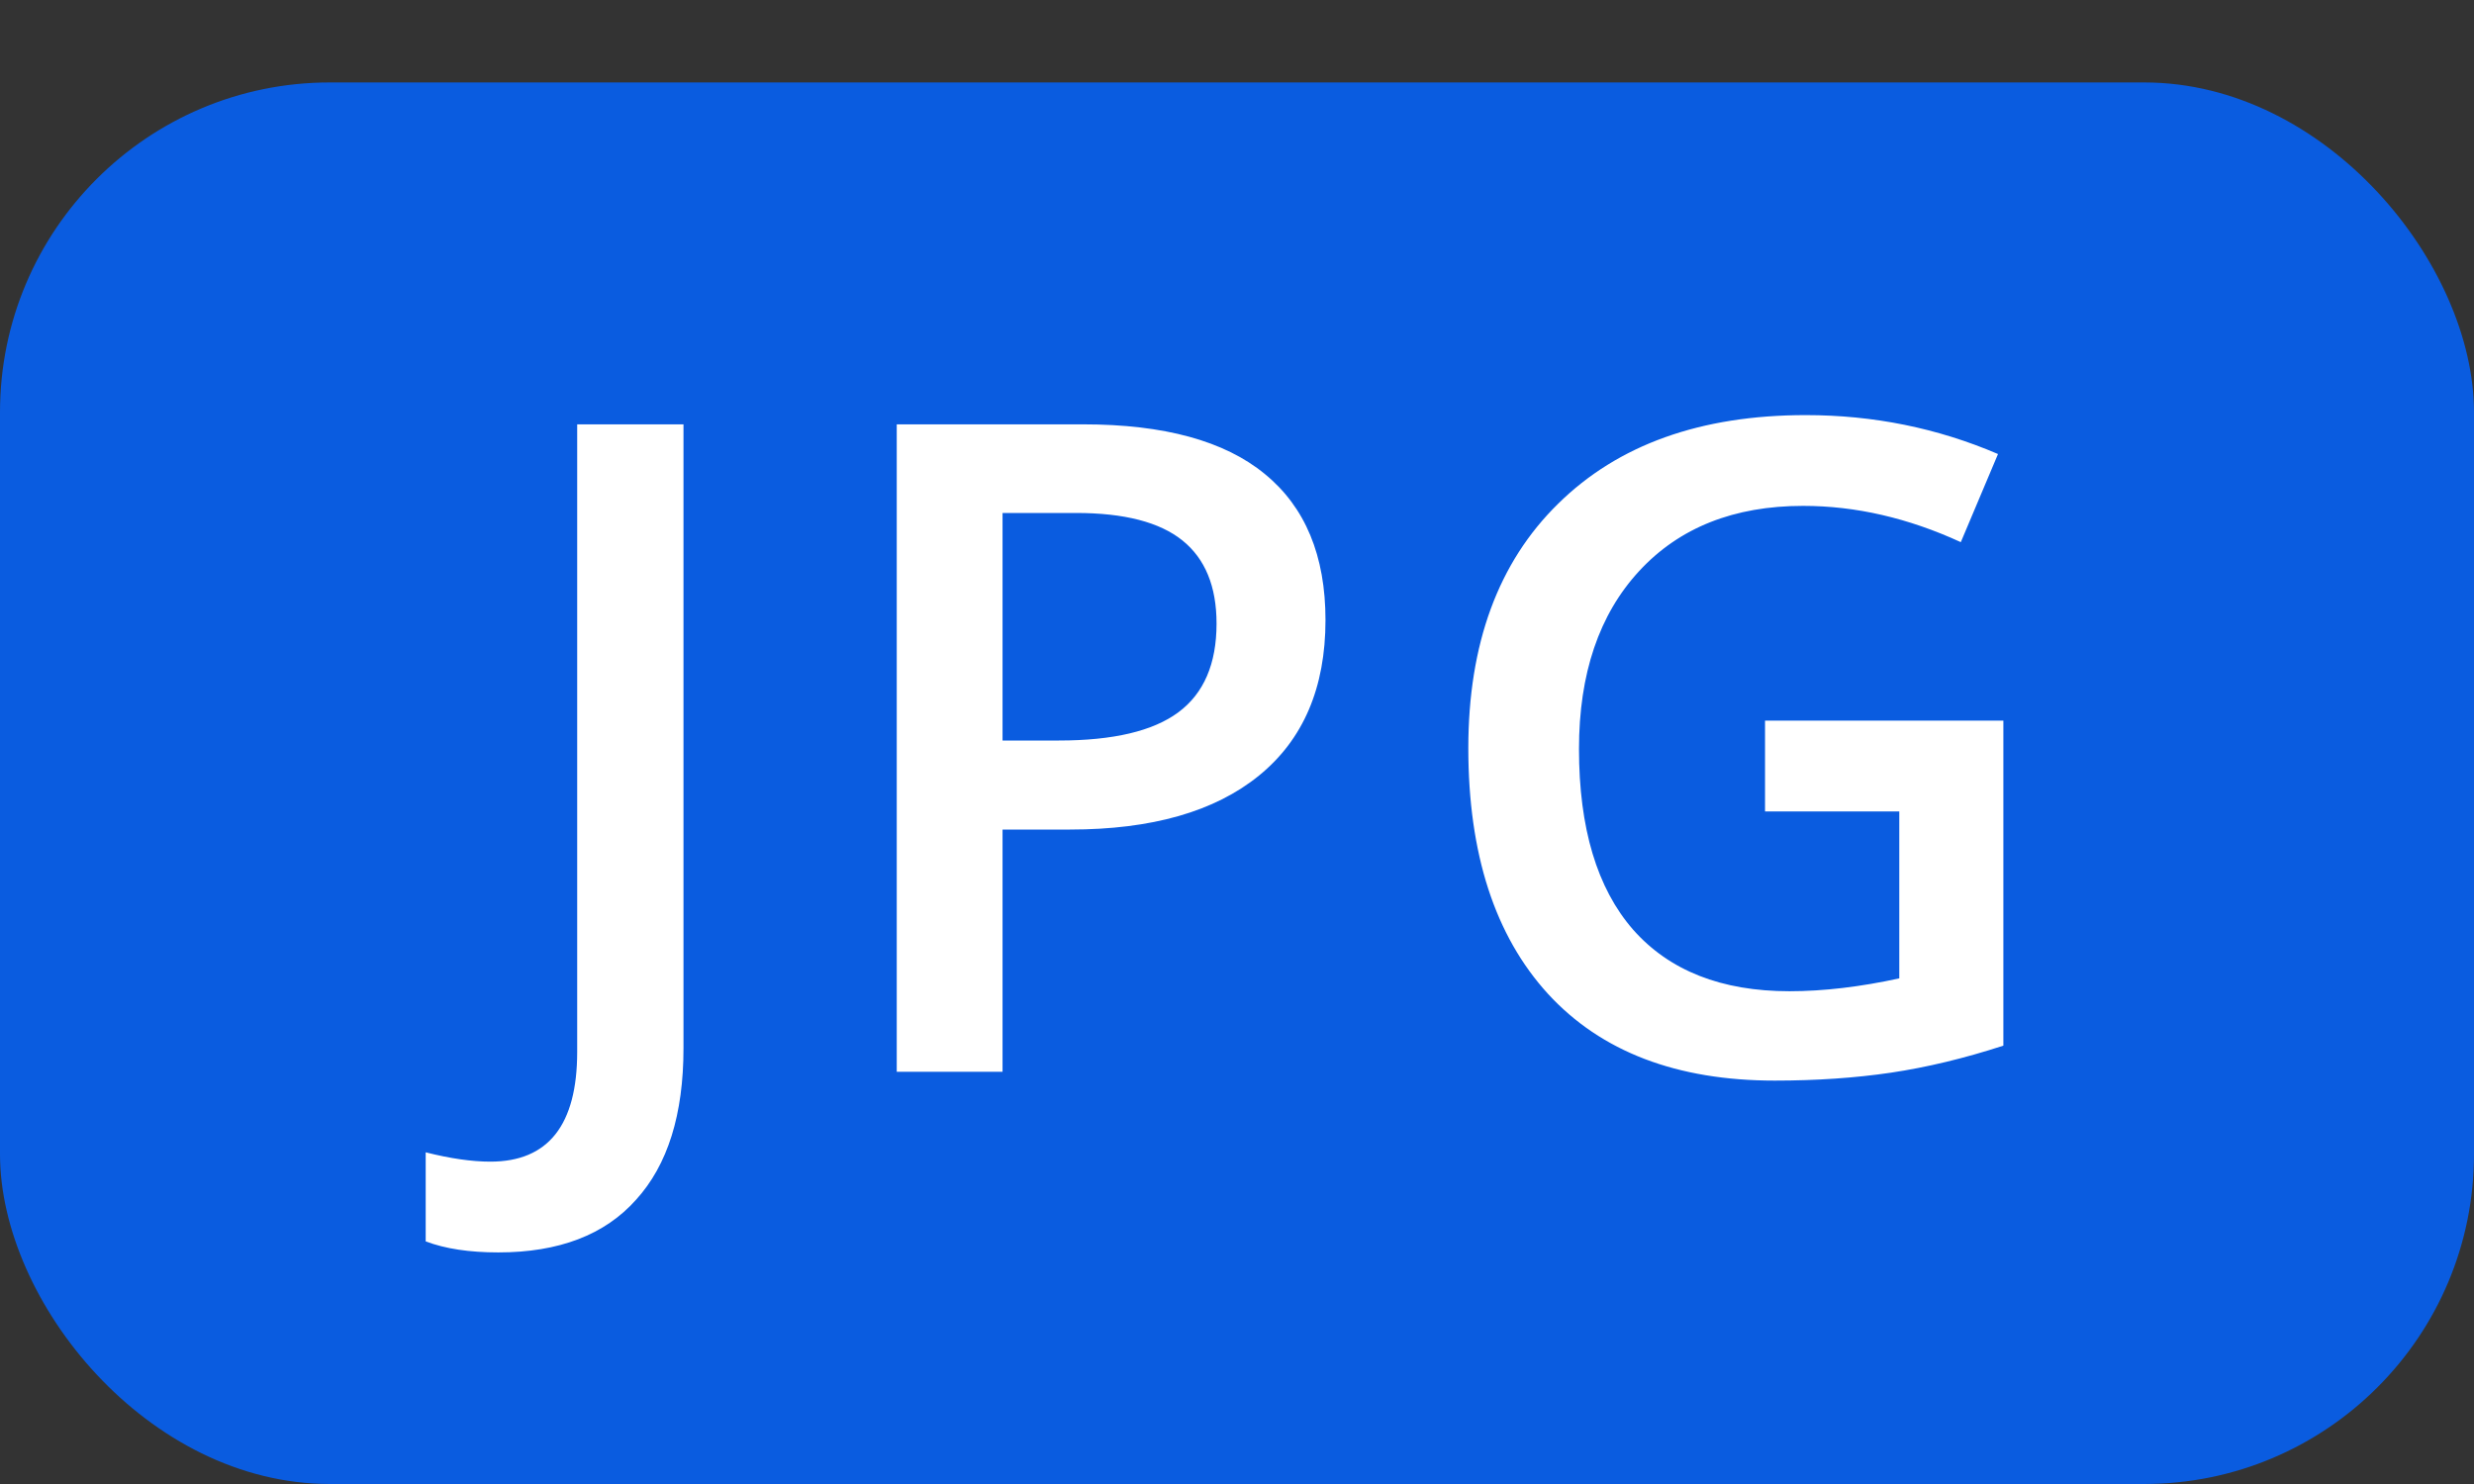 <svg width="30" height="18" viewBox="0 0 30 18" fill="none" xmlns="http://www.w3.org/2000/svg">
<rect x="0" y="0" width="30" height="18" fill="#333333" stroke="none"/>
<rect y="1" width="30" height="17" rx="4" fill="#0A5CE0"/>
<path d="M6.043 15.191C5.692 15.191 5.398 15.147 5.162 15.057V13.977C5.463 14.053 5.724 14.09 5.946 14.09C6.648 14.09 6.999 13.646 6.999 12.758V5.147H8.288V12.715C8.288 13.517 8.097 14.13 7.713 14.552C7.334 14.978 6.777 15.191 6.043 15.191ZM16.073 7.521C16.073 8.341 15.804 8.97 15.267 9.407C14.73 9.844 13.966 10.062 12.974 10.062H12.157V13H10.874V5.147H13.135C14.116 5.147 14.85 5.348 15.337 5.749C15.828 6.15 16.073 6.741 16.073 7.521ZM12.157 8.982H12.84C13.498 8.982 13.982 8.868 14.29 8.639C14.598 8.41 14.752 8.051 14.752 7.564C14.752 7.113 14.614 6.777 14.338 6.555C14.062 6.333 13.633 6.222 13.049 6.222H12.157V8.982ZM21.403 8.741H24.293V12.683C23.82 12.837 23.366 12.946 22.929 13.011C22.495 13.075 22.026 13.107 21.521 13.107C20.333 13.107 19.416 12.757 18.771 12.055C18.127 11.349 17.805 10.356 17.805 9.074C17.805 7.81 18.168 6.821 18.895 6.109C19.622 5.393 20.623 5.035 21.897 5.035C22.717 5.035 23.494 5.192 24.228 5.507L23.777 6.576C23.14 6.283 22.503 6.136 21.865 6.136C21.027 6.136 20.365 6.399 19.878 6.925C19.391 7.452 19.147 8.171 19.147 9.084C19.147 10.044 19.366 10.775 19.803 11.276C20.243 11.774 20.875 12.023 21.699 12.023C22.114 12.023 22.558 11.97 23.031 11.867V9.842H21.403V8.741Z" fill="white"/>
</svg>
